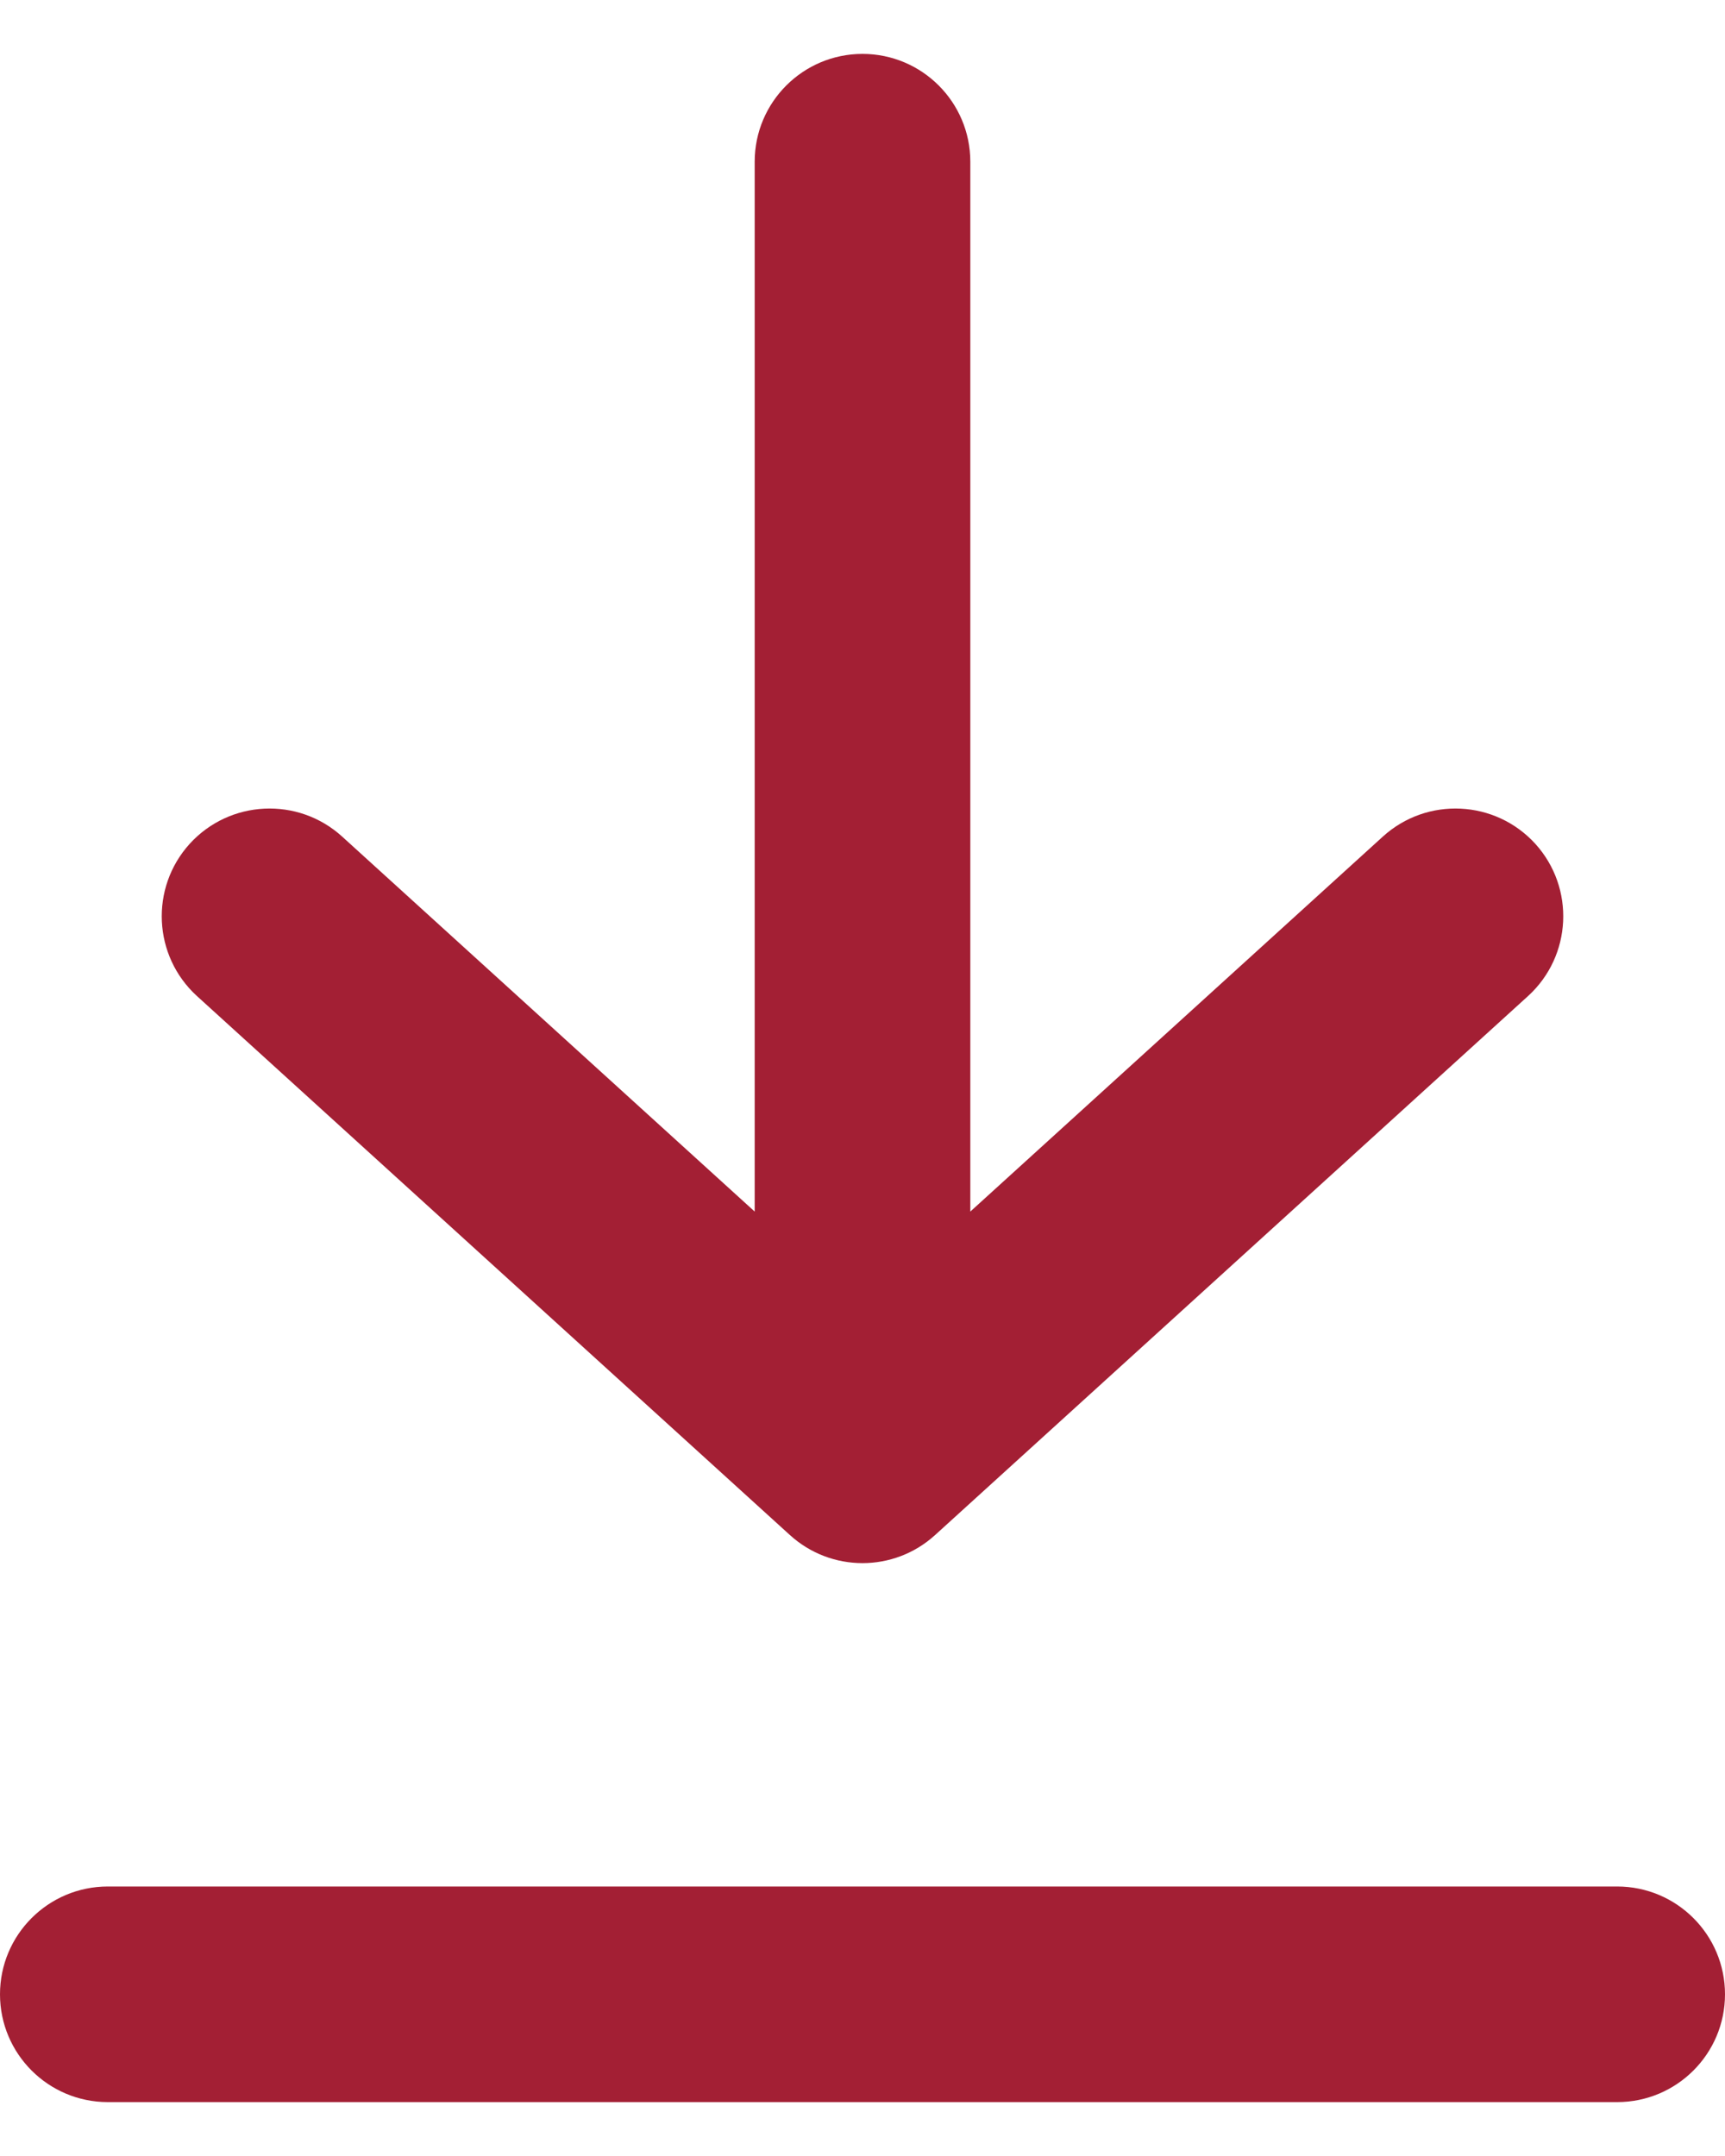 <svg width="16" height="20" viewBox="0 0 16 20" fill="none" xmlns="http://www.w3.org/2000/svg">
<path fill-rule="evenodd" clip-rule="evenodd" d="M8 0.5C8.552 0.5 9 0.948 9 1.5V11.239L12.827 7.76C13.236 7.389 13.868 7.419 14.24 7.827C14.611 8.236 14.581 8.868 14.173 9.24L8.673 14.24C8.291 14.587 7.709 14.587 7.327 14.24L1.827 9.24C1.419 8.868 1.389 8.236 1.76 7.827C2.132 7.419 2.764 7.389 3.173 7.76L7 11.239V1.5C7 0.948 7.448 0.5 8 0.5ZM1 17.5C0.448 17.5 0 17.948 0 18.5C0 19.052 0.448 19.5 1 19.5H15C15.552 19.5 16 19.052 16 18.5C16 17.948 15.552 17.5 15 17.5H1Z" fill="#A31F34"/>
</svg>
